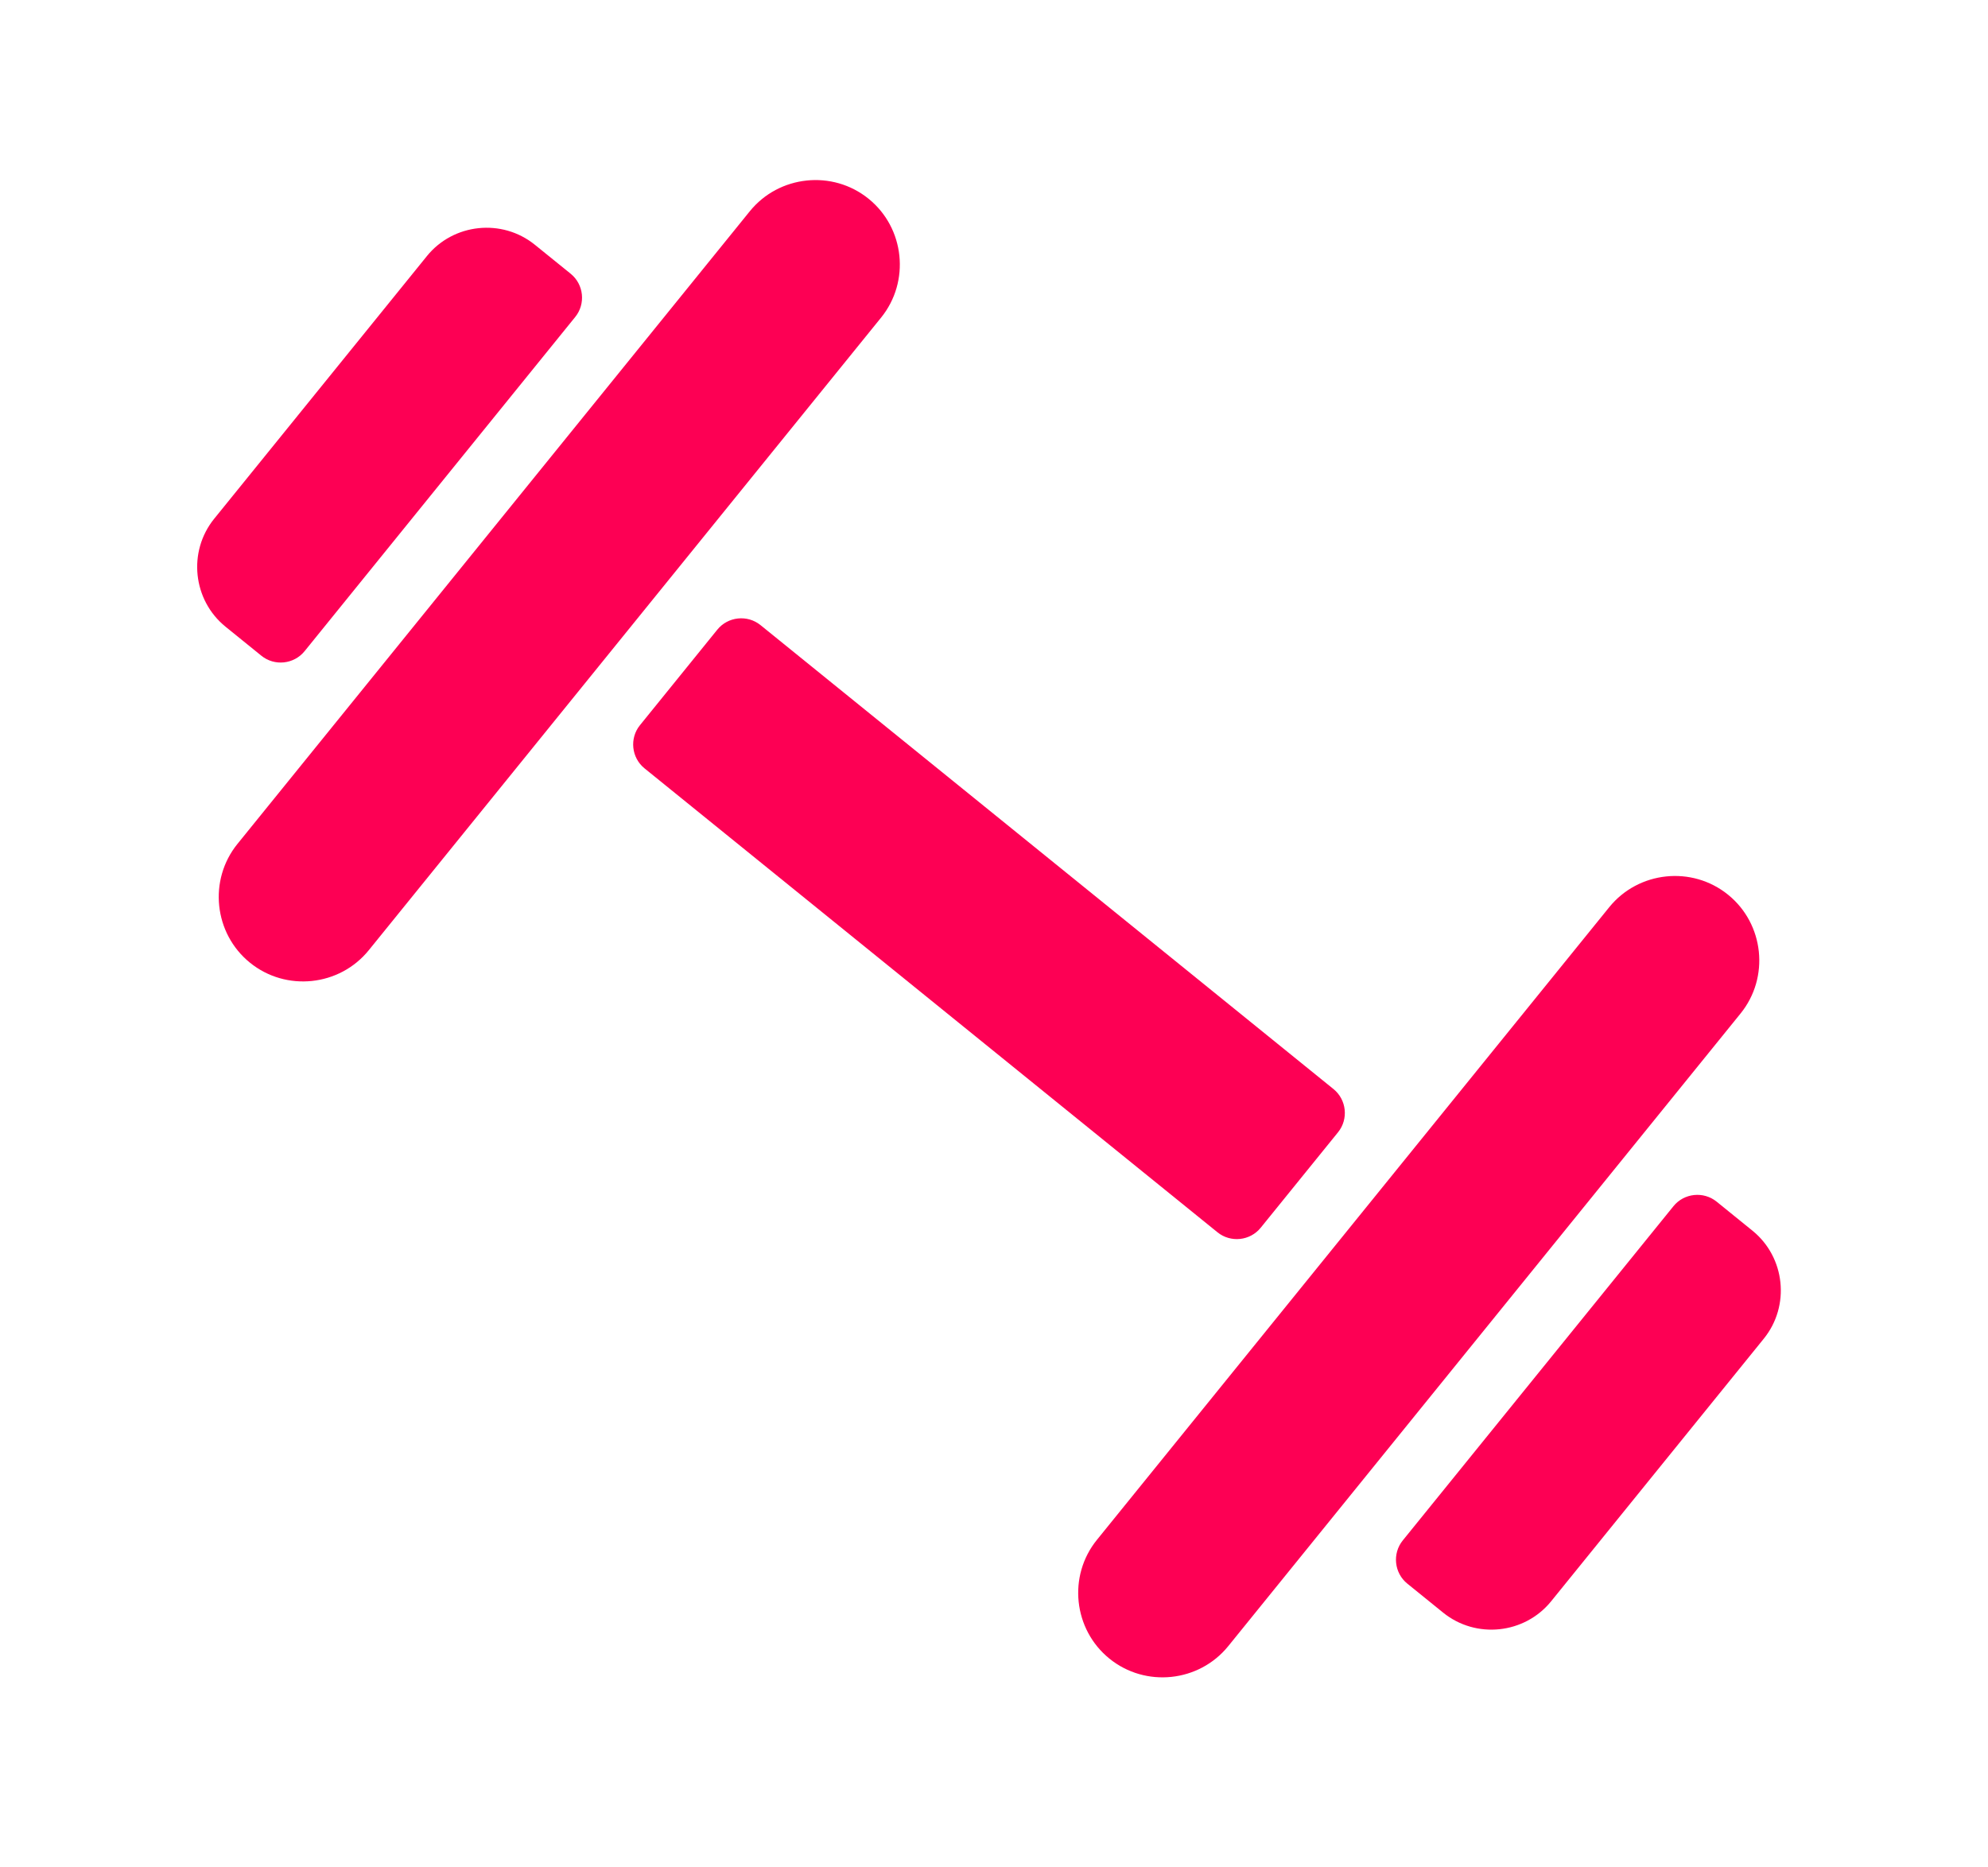 <svg width="82" height="77" viewBox="0 0 82 77" fill="none" xmlns="http://www.w3.org/2000/svg">
<g clip-path="url(#clip0_0_361)">
<path d="M50.219 50.833L26.585 31.695C26.043 31.256 25.959 30.454 26.398 29.913L29.587 25.974C30.026 25.432 30.828 25.348 31.369 25.786L55.003 44.924C55.545 45.363 55.629 46.165 55.191 46.706L52.001 50.645C51.562 51.187 50.76 51.271 50.219 50.833Z" fill="#FD0054"/>
<path d="M45.246 63.518L66.377 37.422C67.584 35.933 69.789 35.701 71.278 36.907C72.768 38.113 73 40.319 71.793 41.808L50.662 67.904C49.456 69.393 47.25 69.625 45.761 68.419C44.271 67.213 44.039 65.007 45.246 63.518Z" fill="#FD0054"/>
<path d="M72.284 50.766L70.807 49.569C70.265 49.131 69.463 49.215 69.025 49.757L57.861 63.543C57.422 64.085 57.507 64.887 58.048 65.325L59.525 66.521C60.879 67.618 62.884 67.407 63.981 66.053L72.752 55.221C73.849 53.867 73.638 51.862 72.284 50.766Z" fill="#FD0054"/>
<path d="M15.211 39.197L36.343 13.101C37.549 11.612 37.318 9.406 35.828 8.2C34.339 6.994 32.133 7.226 30.927 8.715L9.795 34.811C8.589 36.3 8.821 38.506 10.311 39.712C11.8 40.918 14.005 40.686 15.211 39.197Z" fill="#FD0054"/>
<path d="M23.54 11.293L22.062 10.097C20.708 9.001 18.703 9.211 17.607 10.565L8.835 21.398C7.739 22.752 7.95 24.756 9.304 25.853L10.781 27.049C11.322 27.488 12.124 27.403 12.563 26.862L23.727 13.075C24.165 12.534 24.081 11.732 23.54 11.293Z" fill="#FD0054"/>
</g>
<defs>
<clipPath id="clip0_0_361">
<rect width="70.959" height="40.548" fill="white" transform="translate(25.98 0.226) rotate(39)"/>
</clipPath>
</defs>
</svg>
